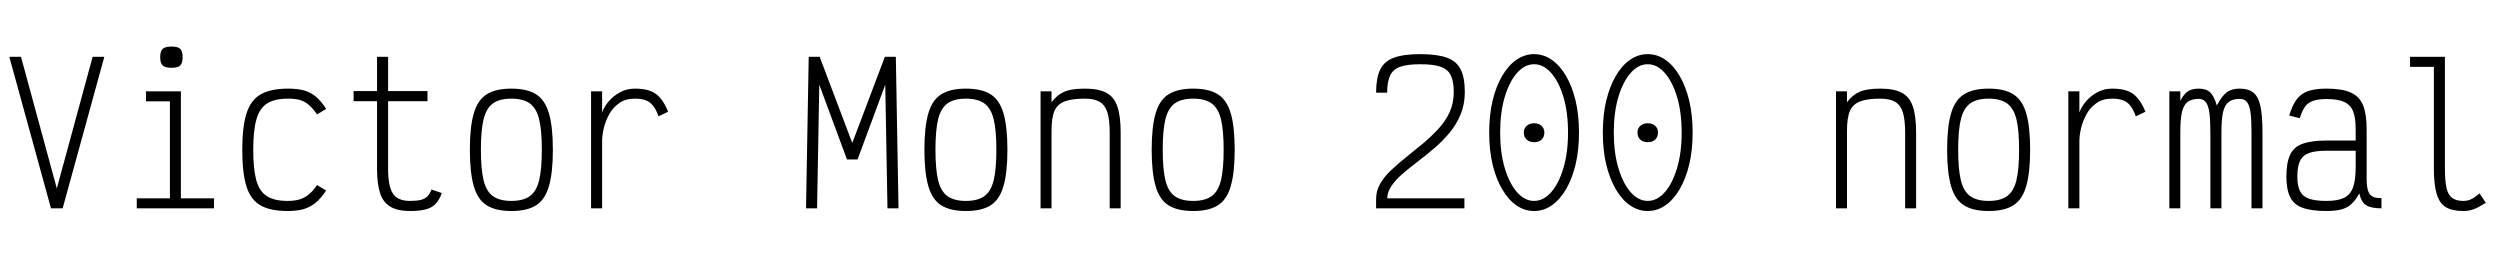 <svg xmlns="http://www.w3.org/2000/svg" xmlns:xlink="http://www.w3.org/1999/xlink" width="316.8" height="32.4"><path fill="black" d="M7.94 26.40L6.46 26.40L1.18 7.20L2.66 7.20L7.20 23.88L11.74 7.20L13.22 7.20L7.94 26.40ZM22.92 26.40L21.53 26.40L21.53 11.98L22.39 12.84L18.50 12.84L18.50 11.57L22.92 11.57L22.92 26.40ZM27.12 26.40L17.33 26.40L17.33 25.13L27.12 25.13L27.12 26.40ZM21.72 8.59L21.72 8.59Q20.93 8.59 20.62 8.30Q20.30 8.02 20.30 7.25L20.30 7.25Q20.30 6.48 20.62 6.19Q20.93 5.90 21.72 5.90L21.72 5.90Q22.54 5.90 22.84 6.19Q23.14 6.48 23.14 7.25L23.14 7.25Q23.14 8.02 22.84 8.30Q22.54 8.59 21.72 8.59ZM36.43 26.74L36.43 26.74Q34.25 26.74 33 26.02Q31.75 25.30 31.22 23.59Q30.70 21.89 30.70 18.98L30.70 18.98Q30.70 16.06 31.24 14.36Q31.78 12.67 33.05 11.95Q34.32 11.23 36.53 11.23L36.53 11.23Q37.70 11.23 38.53 11.46Q39.36 11.69 40.03 12.25Q40.70 12.82 41.33 13.80L41.33 13.80L40.18 14.50Q39.65 13.73 39.14 13.30Q38.64 12.86 38.03 12.68Q37.42 12.50 36.53 12.50L36.53 12.50Q34.82 12.50 33.86 13.10Q32.90 13.70 32.50 15.11Q32.09 16.51 32.09 18.98L32.09 18.98Q32.09 21.43 32.48 22.85Q32.88 24.26 33.83 24.86Q34.78 25.46 36.43 25.46L36.43 25.46Q37.32 25.46 37.96 25.27Q38.59 25.08 39.12 24.65Q39.65 24.22 40.18 23.45L40.18 23.45L41.33 24.14Q40.68 25.13 40.00 25.69Q39.31 26.26 38.47 26.50Q37.63 26.74 36.43 26.74ZM51.96 26.74L51.96 26.74Q50.40 26.74 49.48 26.20Q48.55 25.66 48.17 24.48Q47.78 23.30 47.78 21.41L47.78 21.41L47.78 12.82L44.81 12.82L44.81 11.54L47.78 11.54L47.78 7.20L49.18 7.20L49.18 11.54L54.17 11.54L54.17 12.82L49.18 12.82L49.18 21.41Q49.18 23.57 49.78 24.52Q50.38 25.46 51.96 25.46L51.96 25.46Q52.80 25.46 53.33 25.33Q53.86 25.20 54.17 24.88Q54.48 24.55 54.67 24.02L54.67 24.02L55.99 24.46Q55.68 25.32 55.21 25.82Q54.74 26.33 53.96 26.53Q53.18 26.74 51.96 26.74ZM64.80 26.74L64.80 26.74Q62.83 26.74 61.68 26.02Q60.53 25.30 60.04 23.59Q59.54 21.89 59.54 18.98L59.54 18.98Q59.54 16.06 60.04 14.36Q60.53 12.67 61.68 11.95Q62.83 11.23 64.80 11.23L64.80 11.23Q66.79 11.23 67.93 11.95Q69.07 12.67 69.56 14.36Q70.06 16.06 70.06 18.98L70.06 18.98Q70.06 21.89 69.56 23.59Q69.07 25.30 67.93 26.02Q66.79 26.74 64.80 26.74ZM64.80 25.46L64.80 25.46Q66.29 25.46 67.13 24.86Q67.97 24.26 68.32 22.85Q68.66 21.43 68.66 18.98L68.66 18.98Q68.66 16.51 68.32 15.11Q67.97 13.70 67.13 13.10Q66.29 12.50 64.80 12.50L64.80 12.50Q63.31 12.50 62.47 13.10Q61.63 13.70 61.28 15.11Q60.94 16.51 60.94 18.98L60.94 18.98Q60.94 21.43 61.28 22.85Q61.63 24.26 62.47 24.86Q63.31 25.46 64.80 25.46ZM76.30 26.40L74.90 26.40L74.90 11.57L76.30 11.57L76.30 14.26Q76.56 13.51 77.15 12.83Q77.74 12.14 78.58 11.69Q79.42 11.23 80.45 11.23L80.45 11.23Q81.58 11.23 82.34 11.50Q83.11 11.76 83.66 12.41Q84.22 13.06 84.67 14.16L84.67 14.16L83.45 14.74Q83.14 13.87 82.75 13.39Q82.37 12.91 81.83 12.71Q81.29 12.50 80.45 12.50L80.45 12.50Q79.25 12.50 78.46 13.07Q77.66 13.63 77.20 14.48Q76.73 15.34 76.51 16.25Q76.30 17.16 76.30 17.88L76.30 17.88L76.30 26.40ZM103.54 26.40L102.14 26.40L102.48 7.20L103.87 7.20L108.00 18.12L112.13 7.20L113.52 7.20L113.86 26.40L112.46 26.40L112.18 10.73L108.67 20.21L107.33 20.21L103.82 10.73L103.54 26.40ZM122.40 26.74L122.40 26.74Q120.43 26.74 119.28 26.02Q118.13 25.30 117.64 23.59Q117.14 21.89 117.14 18.98L117.14 18.98Q117.14 16.06 117.64 14.36Q118.13 12.67 119.28 11.95Q120.43 11.23 122.40 11.23L122.40 11.23Q124.39 11.23 125.53 11.95Q126.67 12.67 127.16 14.36Q127.66 16.06 127.66 18.98L127.66 18.98Q127.66 21.89 127.16 23.59Q126.67 25.30 125.53 26.02Q124.39 26.74 122.40 26.74ZM122.40 25.46L122.40 25.46Q123.89 25.46 124.73 24.86Q125.57 24.26 125.92 22.85Q126.26 21.43 126.26 18.98L126.26 18.98Q126.26 16.51 125.92 15.11Q125.57 13.70 124.73 13.10Q123.89 12.50 122.40 12.50L122.40 12.50Q120.91 12.50 120.07 13.10Q119.23 13.70 118.88 15.11Q118.54 16.51 118.54 18.98L118.54 18.98Q118.54 21.43 118.88 22.85Q119.23 24.26 120.07 24.86Q120.91 25.46 122.40 25.46ZM133.25 26.40L131.86 26.40L131.86 11.57L133.25 11.57L133.25 12.96Q133.92 12.05 134.83 11.64Q135.74 11.23 137.47 11.23L137.47 11.23Q139.20 11.23 140.18 11.75Q141.17 12.26 141.59 13.48Q142.01 14.69 142.01 16.82L142.01 16.82L142.01 26.40L140.62 26.40L140.62 16.82Q140.62 15.17 140.33 14.24Q140.04 13.32 139.36 12.91Q138.67 12.50 137.47 12.50L137.47 12.50Q135.86 12.50 134.94 12.84Q134.02 13.18 133.63 14.04Q133.25 14.90 133.25 16.56L133.25 16.56L133.25 26.40ZM151.20 26.74L151.20 26.74Q149.23 26.74 148.08 26.02Q146.93 25.30 146.44 23.59Q145.94 21.89 145.94 18.98L145.94 18.98Q145.94 16.06 146.44 14.36Q146.93 12.67 148.08 11.95Q149.23 11.23 151.20 11.23L151.20 11.23Q153.19 11.23 154.33 11.95Q155.47 12.67 155.96 14.36Q156.46 16.06 156.46 18.98L156.46 18.98Q156.46 21.89 155.96 23.59Q155.47 25.30 154.33 26.02Q153.19 26.74 151.20 26.74ZM151.20 25.46L151.20 25.46Q152.69 25.46 153.53 24.86Q154.37 24.26 154.72 22.85Q155.06 21.43 155.06 18.98L155.06 18.98Q155.06 16.51 154.72 15.11Q154.37 13.70 153.53 13.10Q152.69 12.50 151.20 12.50L151.20 12.50Q149.71 12.50 148.87 13.10Q148.03 13.70 147.68 15.11Q147.34 16.51 147.34 18.98L147.34 18.98Q147.34 21.43 147.68 22.85Q148.03 24.26 148.87 24.86Q149.71 25.46 151.20 25.46ZM185.57 26.40L174.38 26.40L174.38 25.20Q174.38 24.17 174.91 23.26Q175.44 22.34 176.33 21.52Q177.22 20.69 178.26 19.86Q179.30 19.03 180.35 18.16Q181.39 17.28 182.28 16.32Q183.17 15.36 183.70 14.21Q184.22 13.06 184.22 11.66L184.22 11.66Q184.22 10.32 183.84 9.54Q183.46 8.76 182.53 8.45Q181.61 8.14 179.98 8.14L179.98 8.14Q178.34 8.14 177.43 8.46Q176.52 8.78 176.15 9.58Q175.78 10.37 175.78 11.74L175.78 11.74L174.38 11.74Q174.38 9.89 174.89 8.83Q175.39 7.78 176.62 7.32Q177.84 6.86 179.98 6.86L179.98 6.86Q182.11 6.86 183.35 7.31Q184.58 7.75 185.10 8.80Q185.62 9.84 185.62 11.66L185.62 11.66Q185.62 13.20 185.10 14.47Q184.58 15.74 183.71 16.80Q182.83 17.86 181.80 18.74Q180.77 19.63 179.72 20.42Q178.68 21.22 177.79 21.97Q176.90 22.73 176.36 23.51Q175.82 24.29 175.78 25.13L175.78 25.13L185.57 25.13L185.57 26.40ZM194.40 26.74L194.40 26.74Q193.20 26.74 192.17 26.03Q191.14 25.32 190.36 23.99Q189.58 22.66 189.14 20.84Q188.71 19.03 188.71 16.80L188.71 16.80Q188.71 14.57 189.14 12.76Q189.58 10.94 190.36 9.61Q191.14 8.28 192.17 7.57Q193.20 6.86 194.40 6.86L194.40 6.86Q195.60 6.86 196.63 7.57Q197.66 8.28 198.44 9.61Q199.22 10.94 199.66 12.76Q200.09 14.57 200.09 16.80L200.09 16.80Q200.09 19.03 199.66 20.84Q199.22 22.66 198.44 23.99Q197.66 25.32 196.63 26.03Q195.60 26.74 194.40 26.74ZM194.40 25.46L194.40 25.46Q195.58 25.46 196.55 24.37Q197.52 23.28 198.11 21.32Q198.70 19.37 198.70 16.80L198.70 16.80Q198.70 14.21 198.11 12.26Q197.52 10.32 196.55 9.23Q195.58 8.14 194.40 8.14L194.40 8.14Q193.22 8.14 192.25 9.23Q191.28 10.32 190.69 12.26Q190.10 14.21 190.10 16.80L190.10 16.80Q190.10 19.37 190.69 21.32Q191.28 23.28 192.25 24.37Q193.22 25.46 194.40 25.46ZM194.40 18.02L194.40 18.02Q193.82 18.02 193.46 17.69Q193.10 17.35 193.10 16.80L193.10 16.80Q193.10 16.27 193.46 15.95Q193.82 15.62 194.40 15.62L194.40 15.62Q195.00 15.62 195.35 15.95Q195.70 16.27 195.70 16.80L195.70 16.80Q195.70 17.35 195.35 17.69Q195.00 18.02 194.40 18.02ZM208.80 26.74L208.80 26.74Q207.60 26.74 206.57 26.03Q205.54 25.32 204.76 23.99Q203.98 22.66 203.54 20.84Q203.11 19.03 203.11 16.80L203.11 16.80Q203.11 14.57 203.54 12.76Q203.98 10.94 204.76 9.61Q205.54 8.28 206.57 7.57Q207.60 6.86 208.80 6.86L208.80 6.86Q210.00 6.86 211.03 7.57Q212.06 8.28 212.84 9.61Q213.62 10.94 214.06 12.76Q214.49 14.57 214.49 16.80L214.49 16.80Q214.49 19.03 214.06 20.84Q213.62 22.66 212.84 23.99Q212.06 25.32 211.03 26.03Q210.00 26.74 208.80 26.74ZM208.80 25.46L208.80 25.46Q209.98 25.46 210.95 24.37Q211.92 23.28 212.51 21.32Q213.10 19.37 213.10 16.80L213.10 16.80Q213.10 14.21 212.51 12.26Q211.92 10.32 210.95 9.23Q209.98 8.14 208.80 8.14L208.80 8.14Q207.62 8.14 206.65 9.23Q205.68 10.32 205.09 12.26Q204.50 14.21 204.50 16.80L204.50 16.80Q204.50 19.37 205.09 21.32Q205.68 23.28 206.65 24.37Q207.62 25.46 208.80 25.46ZM208.80 18.02L208.80 18.02Q208.22 18.02 207.86 17.69Q207.50 17.35 207.50 16.80L207.50 16.80Q207.50 16.27 207.86 15.95Q208.22 15.62 208.80 15.62L208.80 15.62Q209.40 15.62 209.75 15.95Q210.10 16.27 210.10 16.80L210.10 16.80Q210.10 17.35 209.75 17.69Q209.40 18.02 208.80 18.02ZM234.05 26.40L232.66 26.40L232.66 11.57L234.05 11.57L234.05 12.96Q234.72 12.05 235.63 11.64Q236.54 11.23 238.27 11.23L238.27 11.23Q240.00 11.23 240.98 11.75Q241.97 12.26 242.39 13.48Q242.81 14.69 242.81 16.82L242.81 16.82L242.81 26.40L241.42 26.40L241.42 16.82Q241.42 15.17 241.13 14.24Q240.84 13.32 240.16 12.91Q239.47 12.50 238.27 12.50L238.27 12.50Q236.66 12.50 235.74 12.84Q234.82 13.18 234.43 14.04Q234.05 14.90 234.05 16.56L234.05 16.56L234.05 26.40ZM252.00 26.74L252.00 26.74Q250.03 26.74 248.88 26.02Q247.73 25.30 247.24 23.59Q246.74 21.89 246.74 18.98L246.74 18.98Q246.74 16.06 247.24 14.36Q247.73 12.67 248.88 11.95Q250.03 11.23 252.00 11.23L252.00 11.23Q253.99 11.23 255.13 11.95Q256.27 12.67 256.76 14.36Q257.26 16.06 257.26 18.98L257.26 18.98Q257.26 21.89 256.76 23.59Q256.27 25.30 255.13 26.02Q253.99 26.74 252.00 26.74ZM252.00 25.46L252.00 25.46Q253.49 25.46 254.33 24.86Q255.17 24.26 255.52 22.85Q255.86 21.43 255.86 18.98L255.86 18.98Q255.86 16.51 255.52 15.11Q255.17 13.70 254.33 13.10Q253.49 12.50 252.00 12.50L252.00 12.50Q250.51 12.50 249.67 13.10Q248.83 13.70 248.48 15.11Q248.14 16.51 248.14 18.98L248.14 18.98Q248.14 21.43 248.48 22.85Q248.83 24.26 249.67 24.86Q250.51 25.46 252.00 25.46ZM263.50 26.40L262.10 26.40L262.10 11.57L263.50 11.57L263.50 14.26Q263.76 13.51 264.35 12.83Q264.94 12.14 265.78 11.69Q266.62 11.23 267.65 11.23L267.65 11.23Q268.78 11.23 269.54 11.50Q270.31 11.76 270.86 12.41Q271.42 13.06 271.87 14.16L271.87 14.16L270.65 14.74Q270.34 13.87 269.95 13.39Q269.57 12.91 269.03 12.71Q268.49 12.50 267.65 12.50L267.65 12.50Q266.45 12.50 265.66 13.07Q264.86 13.63 264.40 14.48Q263.93 15.34 263.71 16.25Q263.50 17.16 263.50 17.88L263.50 17.88L263.50 26.40ZM276.29 26.40L274.90 26.40L274.90 11.57L276.29 11.57L276.29 12.77Q276.74 11.90 277.26 11.57Q277.78 11.23 278.62 11.23L278.62 11.23Q279.58 11.23 280.07 11.70Q280.56 12.17 280.92 13.37L280.92 13.37Q281.54 12.17 282.17 11.70Q282.79 11.23 283.82 11.23L283.82 11.23Q284.93 11.23 285.55 11.74Q286.18 12.24 286.44 13.44Q286.70 14.64 286.70 16.75L286.70 16.75L286.70 26.40L285.31 26.40L285.31 16.75Q285.31 15.14 285.18 14.22Q285.05 13.30 284.72 12.91Q284.40 12.53 283.82 12.53L283.82 12.53Q282.94 12.53 282.42 12.92Q281.90 13.32 281.70 14.23Q281.50 15.14 281.50 16.75L281.50 16.75L281.50 26.40L280.10 26.40L280.10 16.90Q280.10 15.24 279.97 14.28Q279.84 13.32 279.50 12.92Q279.17 12.53 278.62 12.53L278.62 12.53Q277.73 12.53 277.21 12.92Q276.70 13.32 276.49 14.23Q276.29 15.14 276.29 16.75L276.29 16.75L276.29 26.40ZM294.82 26.74L294.82 26.74Q292.90 26.74 291.78 26.33Q290.66 25.92 290.20 24.96Q289.73 24.00 289.73 22.37L289.73 22.37Q289.73 20.62 290.20 19.62Q290.66 18.62 291.78 18.22Q292.90 17.81 294.82 17.81L294.82 17.81L298.51 17.81L298.51 16.39Q298.51 14.90 298.18 14.09Q297.84 13.27 297.04 12.91Q296.23 12.55 294.82 12.55L294.82 12.55Q293.78 12.55 293.14 12.77Q292.49 12.98 292.10 13.51Q291.72 14.04 291.43 14.98L291.43 14.98L290.09 14.64Q290.47 13.37 291.02 12.61Q291.58 11.86 292.49 11.54Q293.40 11.23 294.82 11.23L294.82 11.23Q296.74 11.23 297.85 11.71Q298.97 12.19 299.44 13.32Q299.90 14.45 299.90 16.39L299.90 16.39L299.90 22.61Q299.90 23.59 300.07 24.14Q300.24 24.70 300.66 24.91Q301.08 25.13 301.78 25.10L301.78 25.10L301.78 26.40Q300.46 26.40 299.83 26.00Q299.21 25.61 298.97 24.50L298.97 24.50Q298.54 25.32 298.01 25.82Q297.48 26.33 296.71 26.53Q295.94 26.74 294.82 26.74ZM294.82 25.46L294.82 25.46Q296.23 25.46 297.04 25.07Q297.84 24.67 298.18 23.74Q298.51 22.80 298.51 21.17L298.51 21.17L298.51 19.10L294.82 19.10Q293.40 19.10 292.60 19.39Q291.79 19.68 291.46 20.39Q291.12 21.10 291.12 22.37L291.12 22.37Q291.12 23.54 291.46 24.22Q291.79 24.89 292.60 25.18Q293.40 25.46 294.82 25.46ZM312.14 26.74L312.14 26.74Q310.73 26.74 309.92 26.24Q309.12 25.75 308.77 24.56Q308.42 23.38 308.42 21.34L308.42 21.34L308.42 8.47L305.40 8.47L305.40 7.20L309.82 7.20L309.82 21.34Q309.82 22.90 310.02 23.80Q310.22 24.70 310.74 25.08Q311.26 25.46 312.14 25.46L312.14 25.46Q312.67 25.46 313.12 25.26Q313.56 25.06 314.21 24.50L314.21 24.50L315 25.70Q314.09 26.28 313.48 26.51Q312.86 26.74 312.14 26.74Z"/></svg>